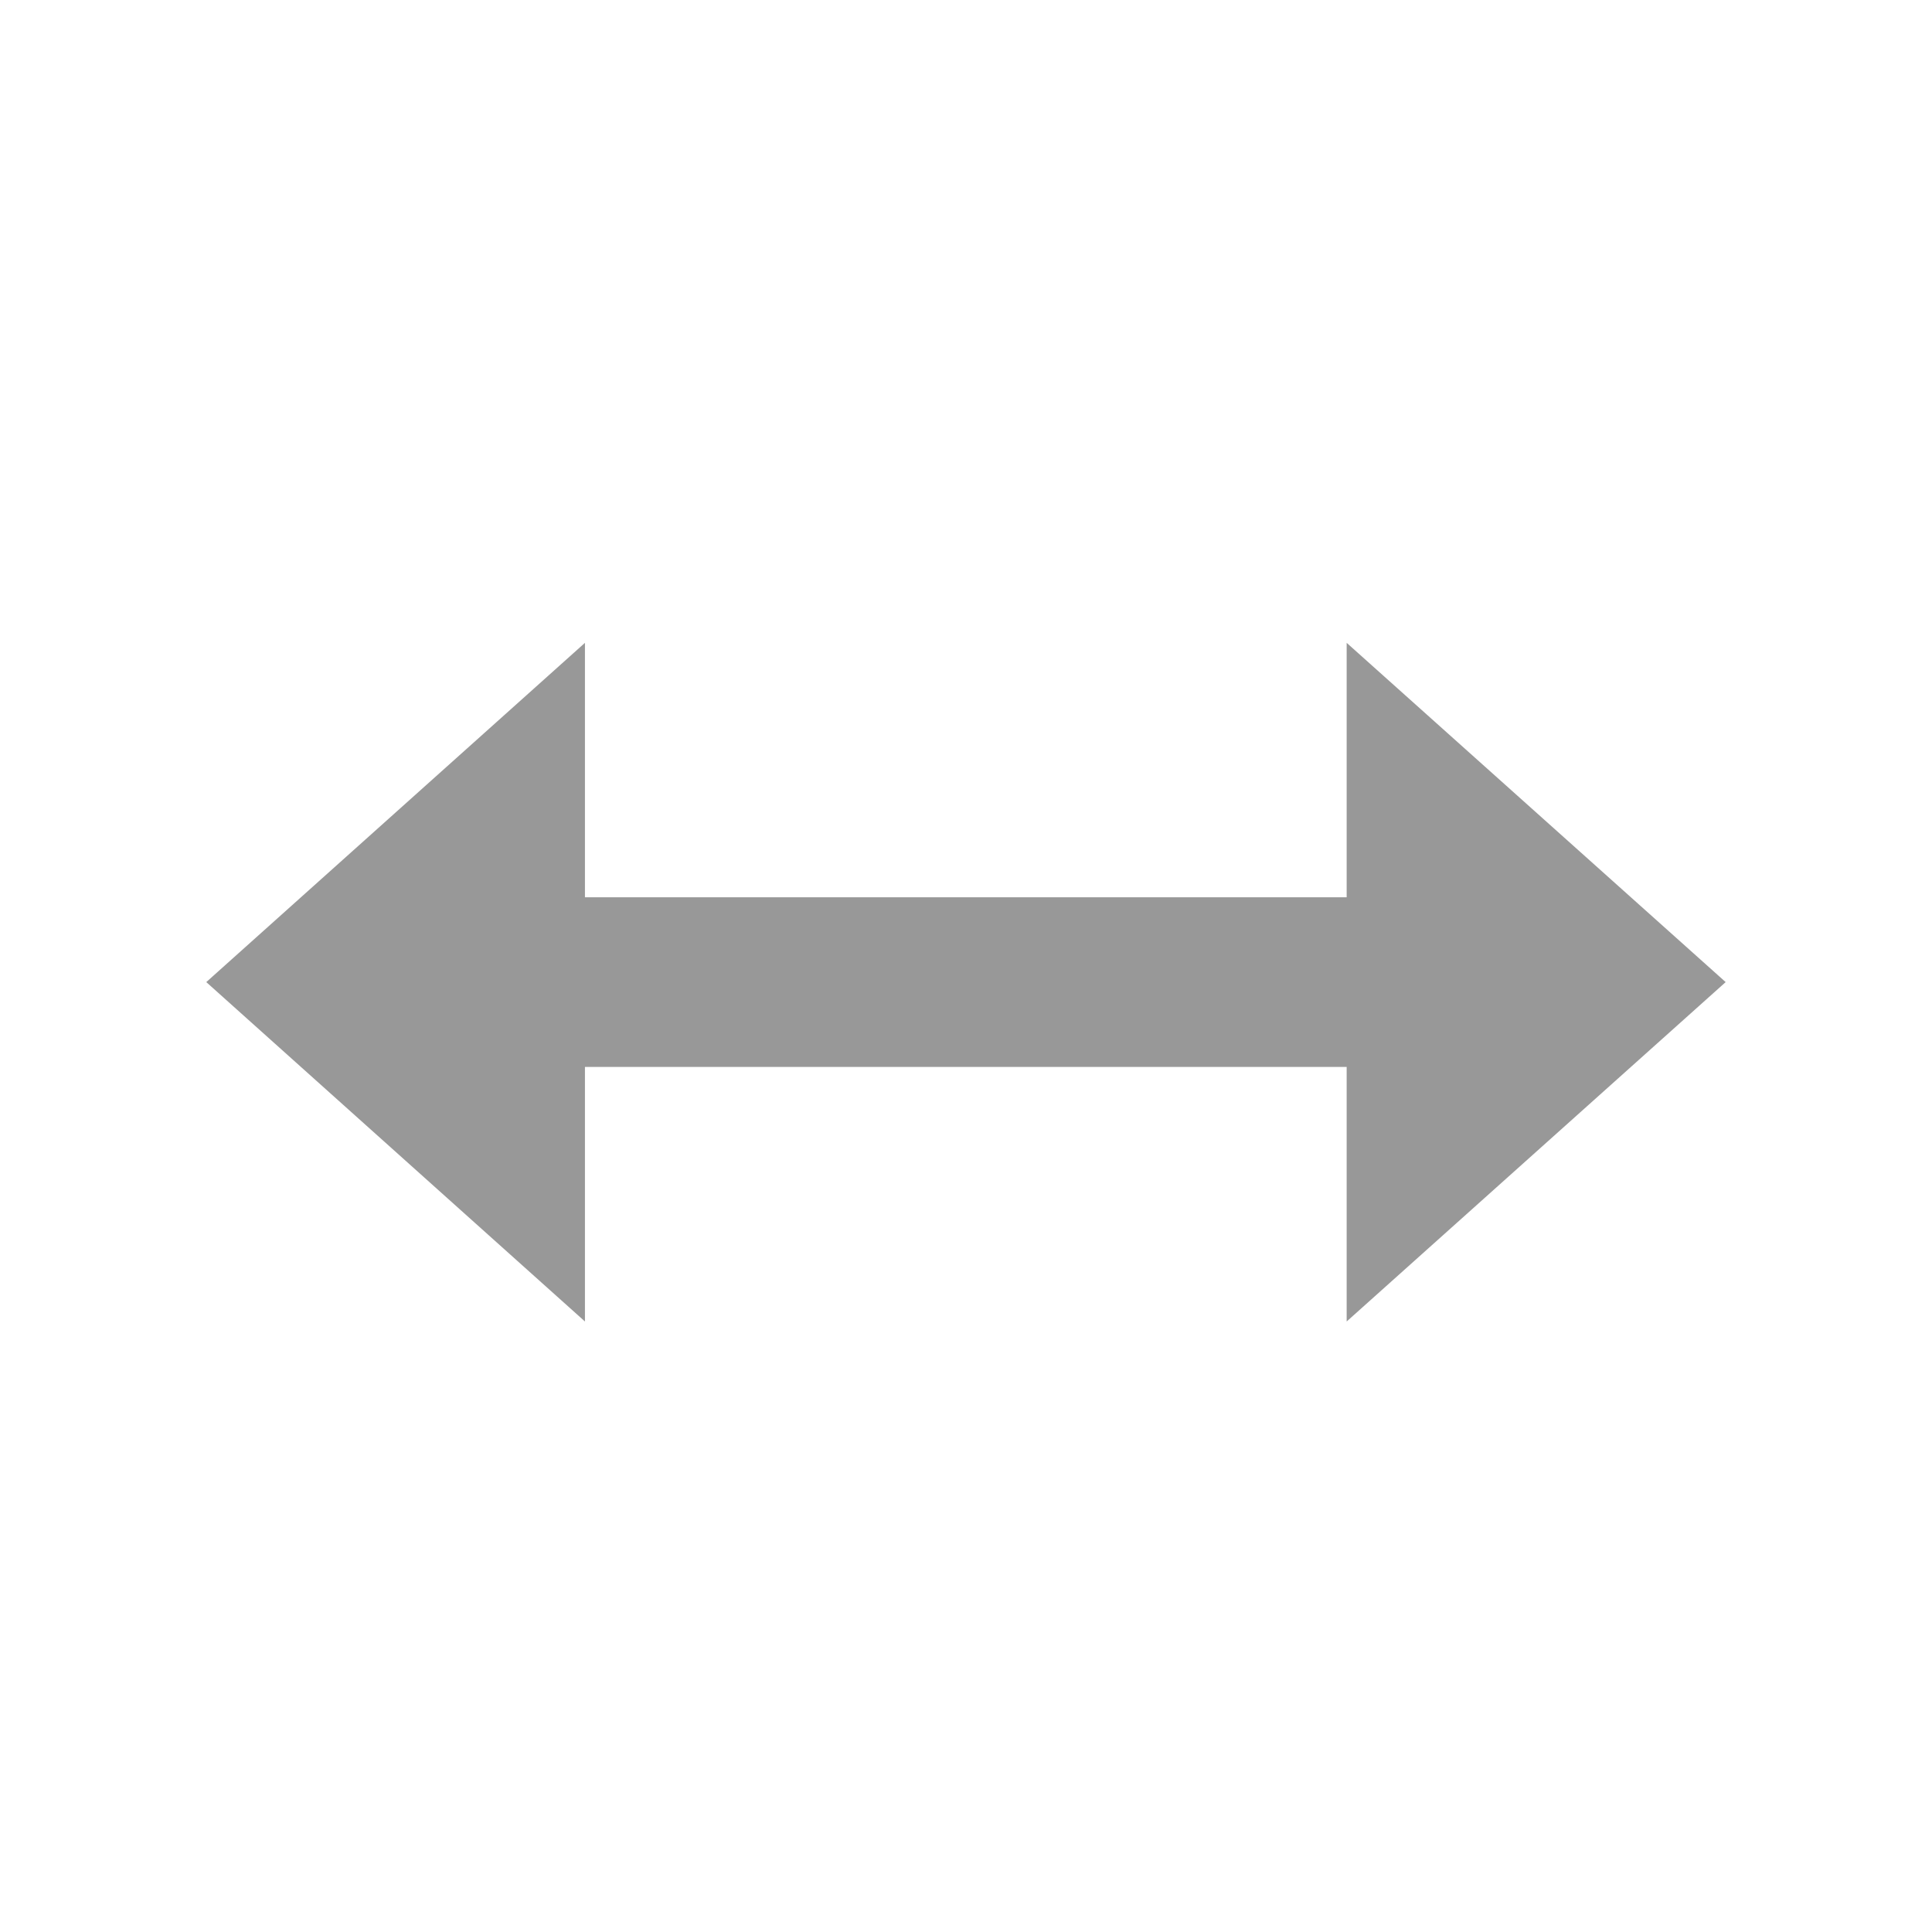 <?xml version="1.0" encoding="utf-8"?>
<!-- Generator: Adobe Illustrator 16.0.0, SVG Export Plug-In . SVG Version: 6.00 Build 0)  -->
<!DOCTYPE svg PUBLIC "-//W3C//DTD SVG 1.1//EN" "http://www.w3.org/Graphics/SVG/1.1/DTD/svg11.dtd">
<svg version="1.1" id="Ebene_1" xmlns="http://www.w3.org/2000/svg" xmlns:xlink="http://www.w3.org/1999/xlink" x="0px" y="0px"
	 width="30px" height="30px" viewBox="0 0 30 30" enable-background="new 0 0 30 30" xml:space="preserve">
<polygon fill-rule="evenodd" clip-rule="evenodd" fill="#989898" points="26.796,15.25 20.911,9.982 20.911,13.933 9.083,13.933 
	9.083,9.982 3.203,15.25 9.083,20.52 9.083,16.567 20.911,16.567 20.911,20.52 "/>
</svg>
